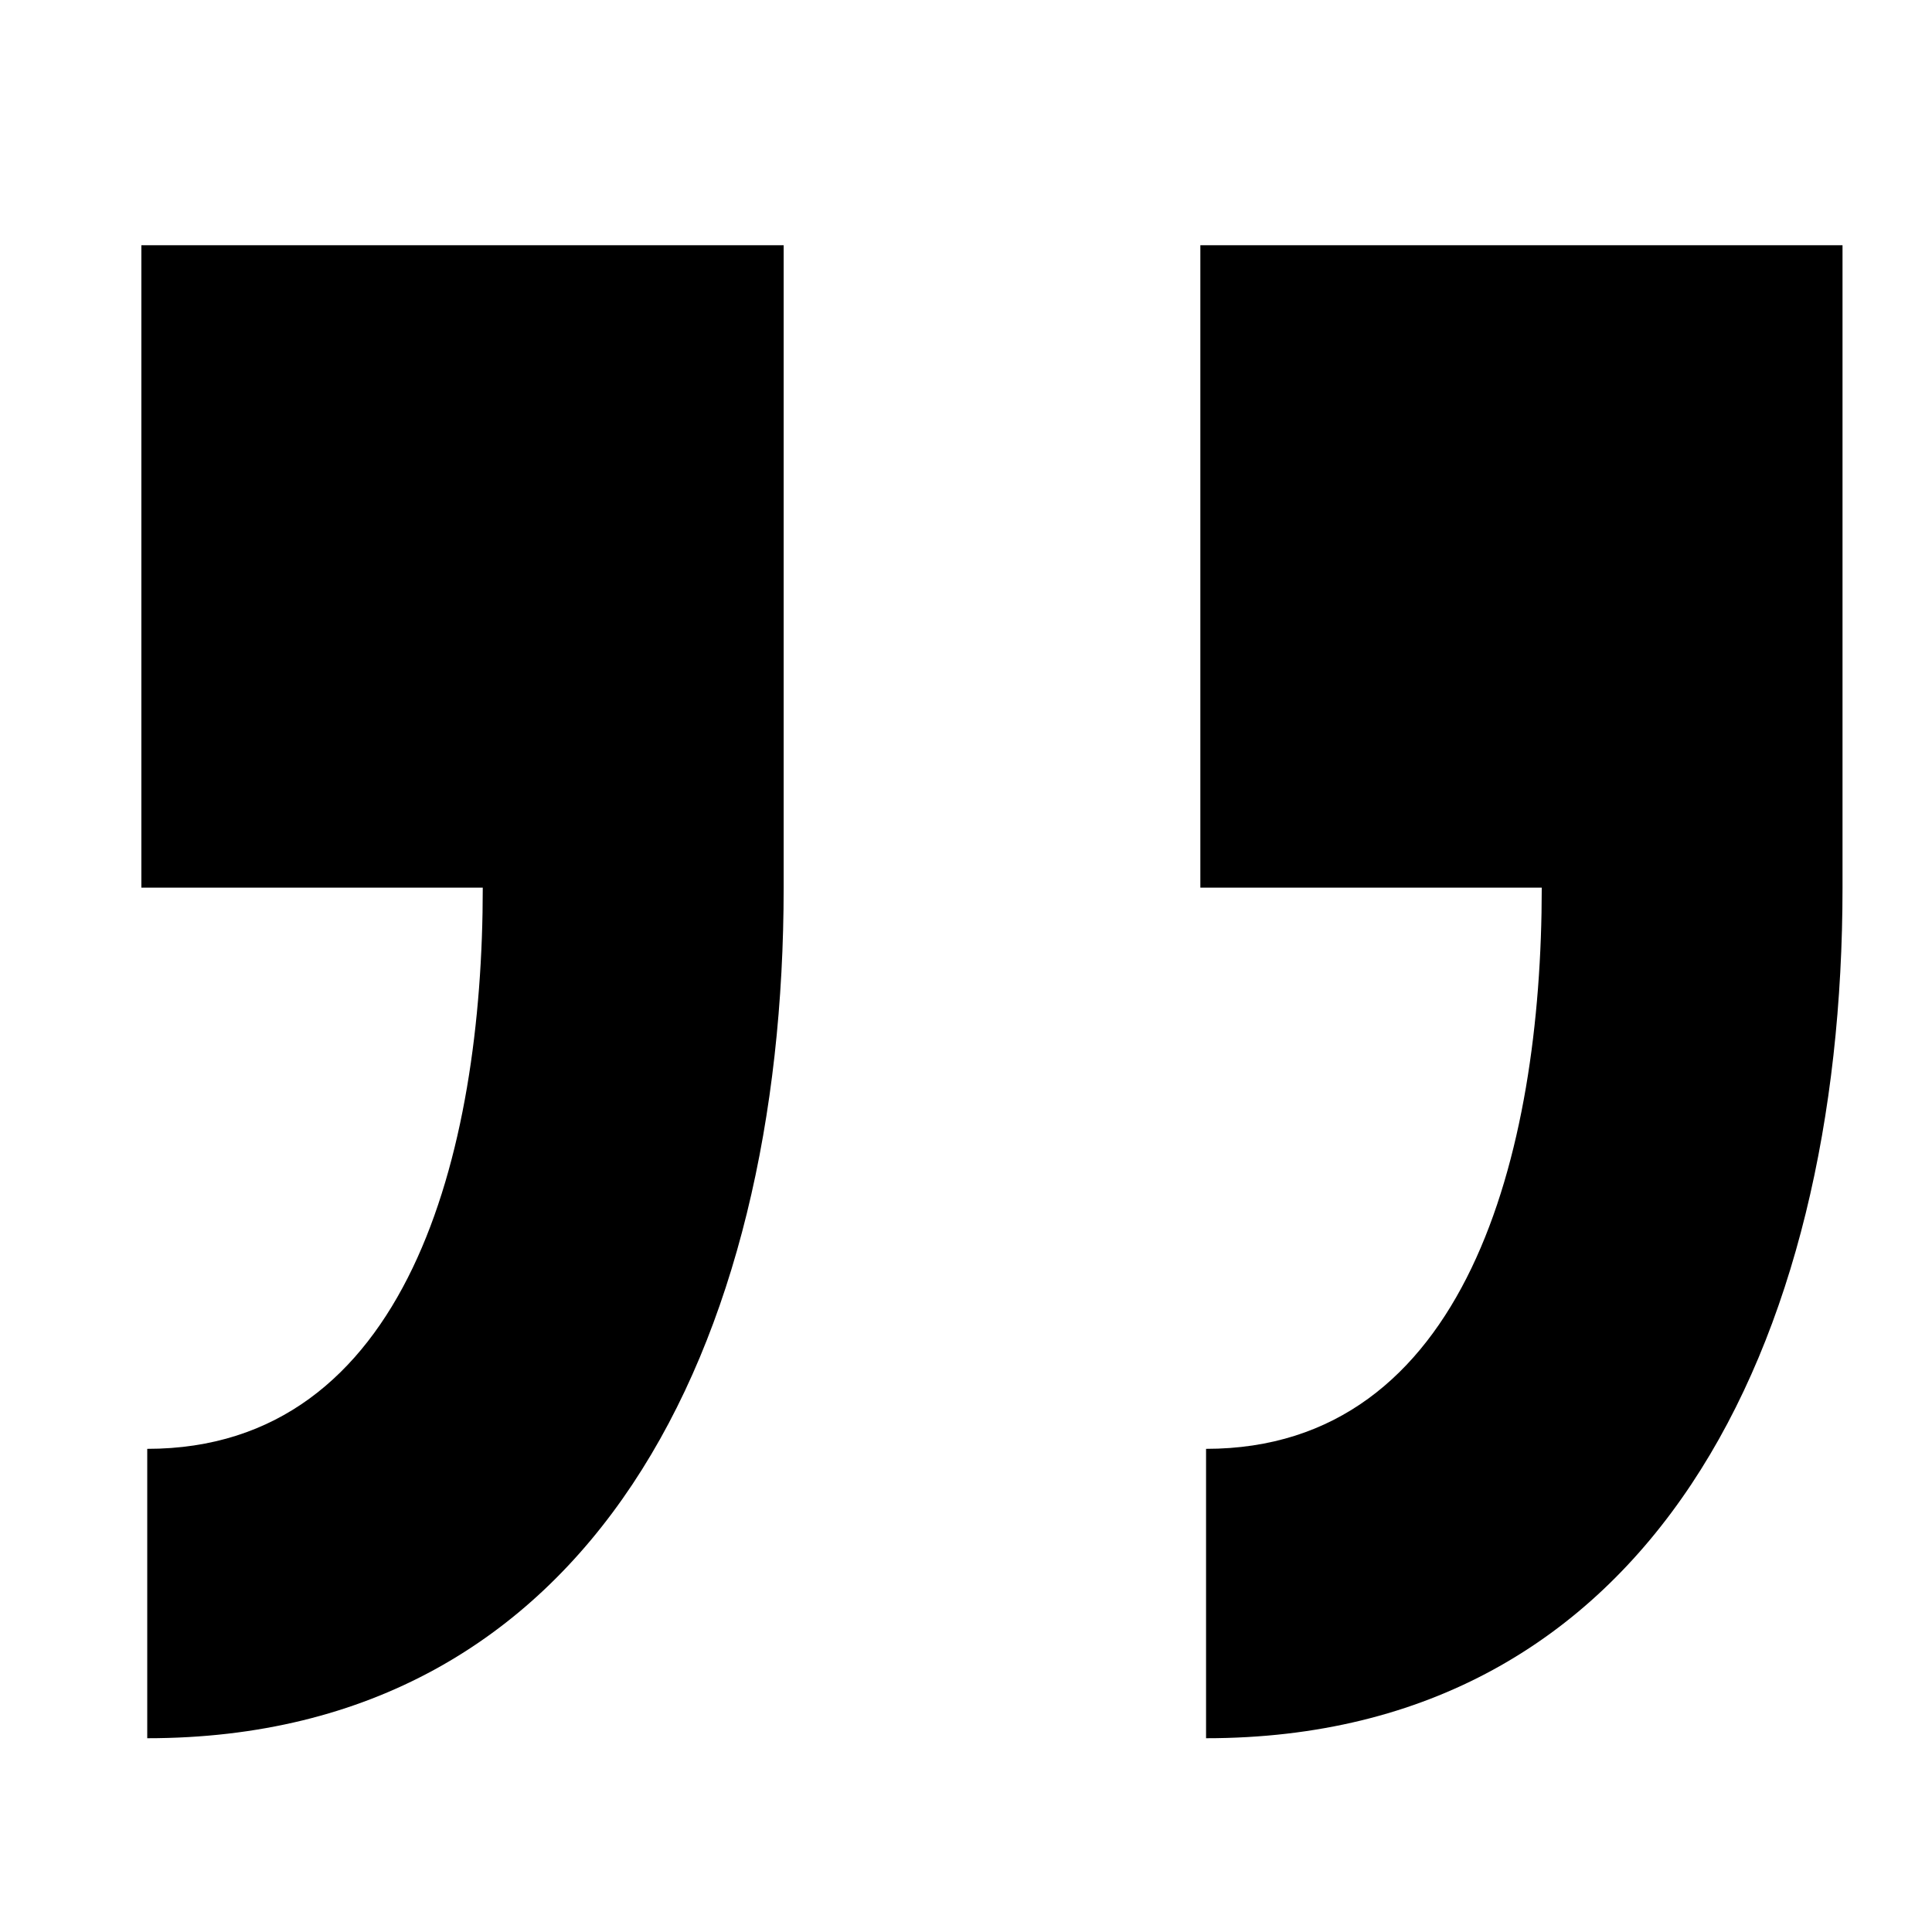 <?xml version="1.0" encoding="UTF-8" standalone="no"?>
<!-- Created with Inkscape (http://www.inkscape.org/) -->

<svg
   xmlns:dc="http://purl.org/dc/elements/1.1/"
   xmlns:cc="http://creativecommons.org/ns#"
   xmlns:rdf="http://www.w3.org/1999/02/22-rdf-syntax-ns#"
   xmlns:svg="http://www.w3.org/2000/svg"
   xmlns="http://www.w3.org/2000/svg"
   xmlns:sodipodi="http://sodipodi.sourceforge.net/DTD/sodipodi-0.dtd"
   xmlns:inkscape="http://www.inkscape.org/namespaces/inkscape"
   width="16px"
   height="16px"
   id="svg3035"
   version="1.1"
   inkscape:version="0.48.4 r9939"
   sodipodi:docname="drawing-1.svg">
  <defs
     id="defs3037" />
  <sodipodi:namedview
     id="base"
     pagecolor="#ffffff"
     bordercolor="#666666"
     borderopacity="1.0"
     inkscape:pageopacity="0.0"
     inkscape:pageshadow="2"
     inkscape:zoom="38.0625"
     inkscape:cx="8"
     inkscape:cy="8"
     inkscape:current-layer="layer1"
     showgrid="true"
     inkscape:grid-bbox="true"
     inkscape:document-units="px"
     inkscape:window-width="1317"
     inkscape:window-height="750"
     inkscape:window-x="49"
     inkscape:window-y="18"
     inkscape:window-maximized="1" />
  <g
     id="layer1"
     inkscape:label="Layer 1"
     inkscape:groupmode="layer">
    <g
       id="g3105"
       transform="matrix(0.033,0,0,0.033,-0.233,-0.235)">
      <g
         id="g3095" />
      <path
         id="path3097"
         d="m 42.537,68.659 h 161.188 v 161.219 c 0,114.657 -47.934,213.463 -159.714,213.463 v -72.622 c 65.321,0 84.203,-74.055 84.203,-140.841 H 42.536 V 68.659 z m 265.759,0 h 161.157 v 161.219 c 0,114.657 -47.923,213.463 -159.724,213.463 v -72.622 c 65.321,0 84.245,-74.055 84.245,-140.841 H 308.296 V 68.659 z"
         inkscape:connector-curvature="0"
         style="fill:#000000" />
    </g>
  </g>
</svg>
